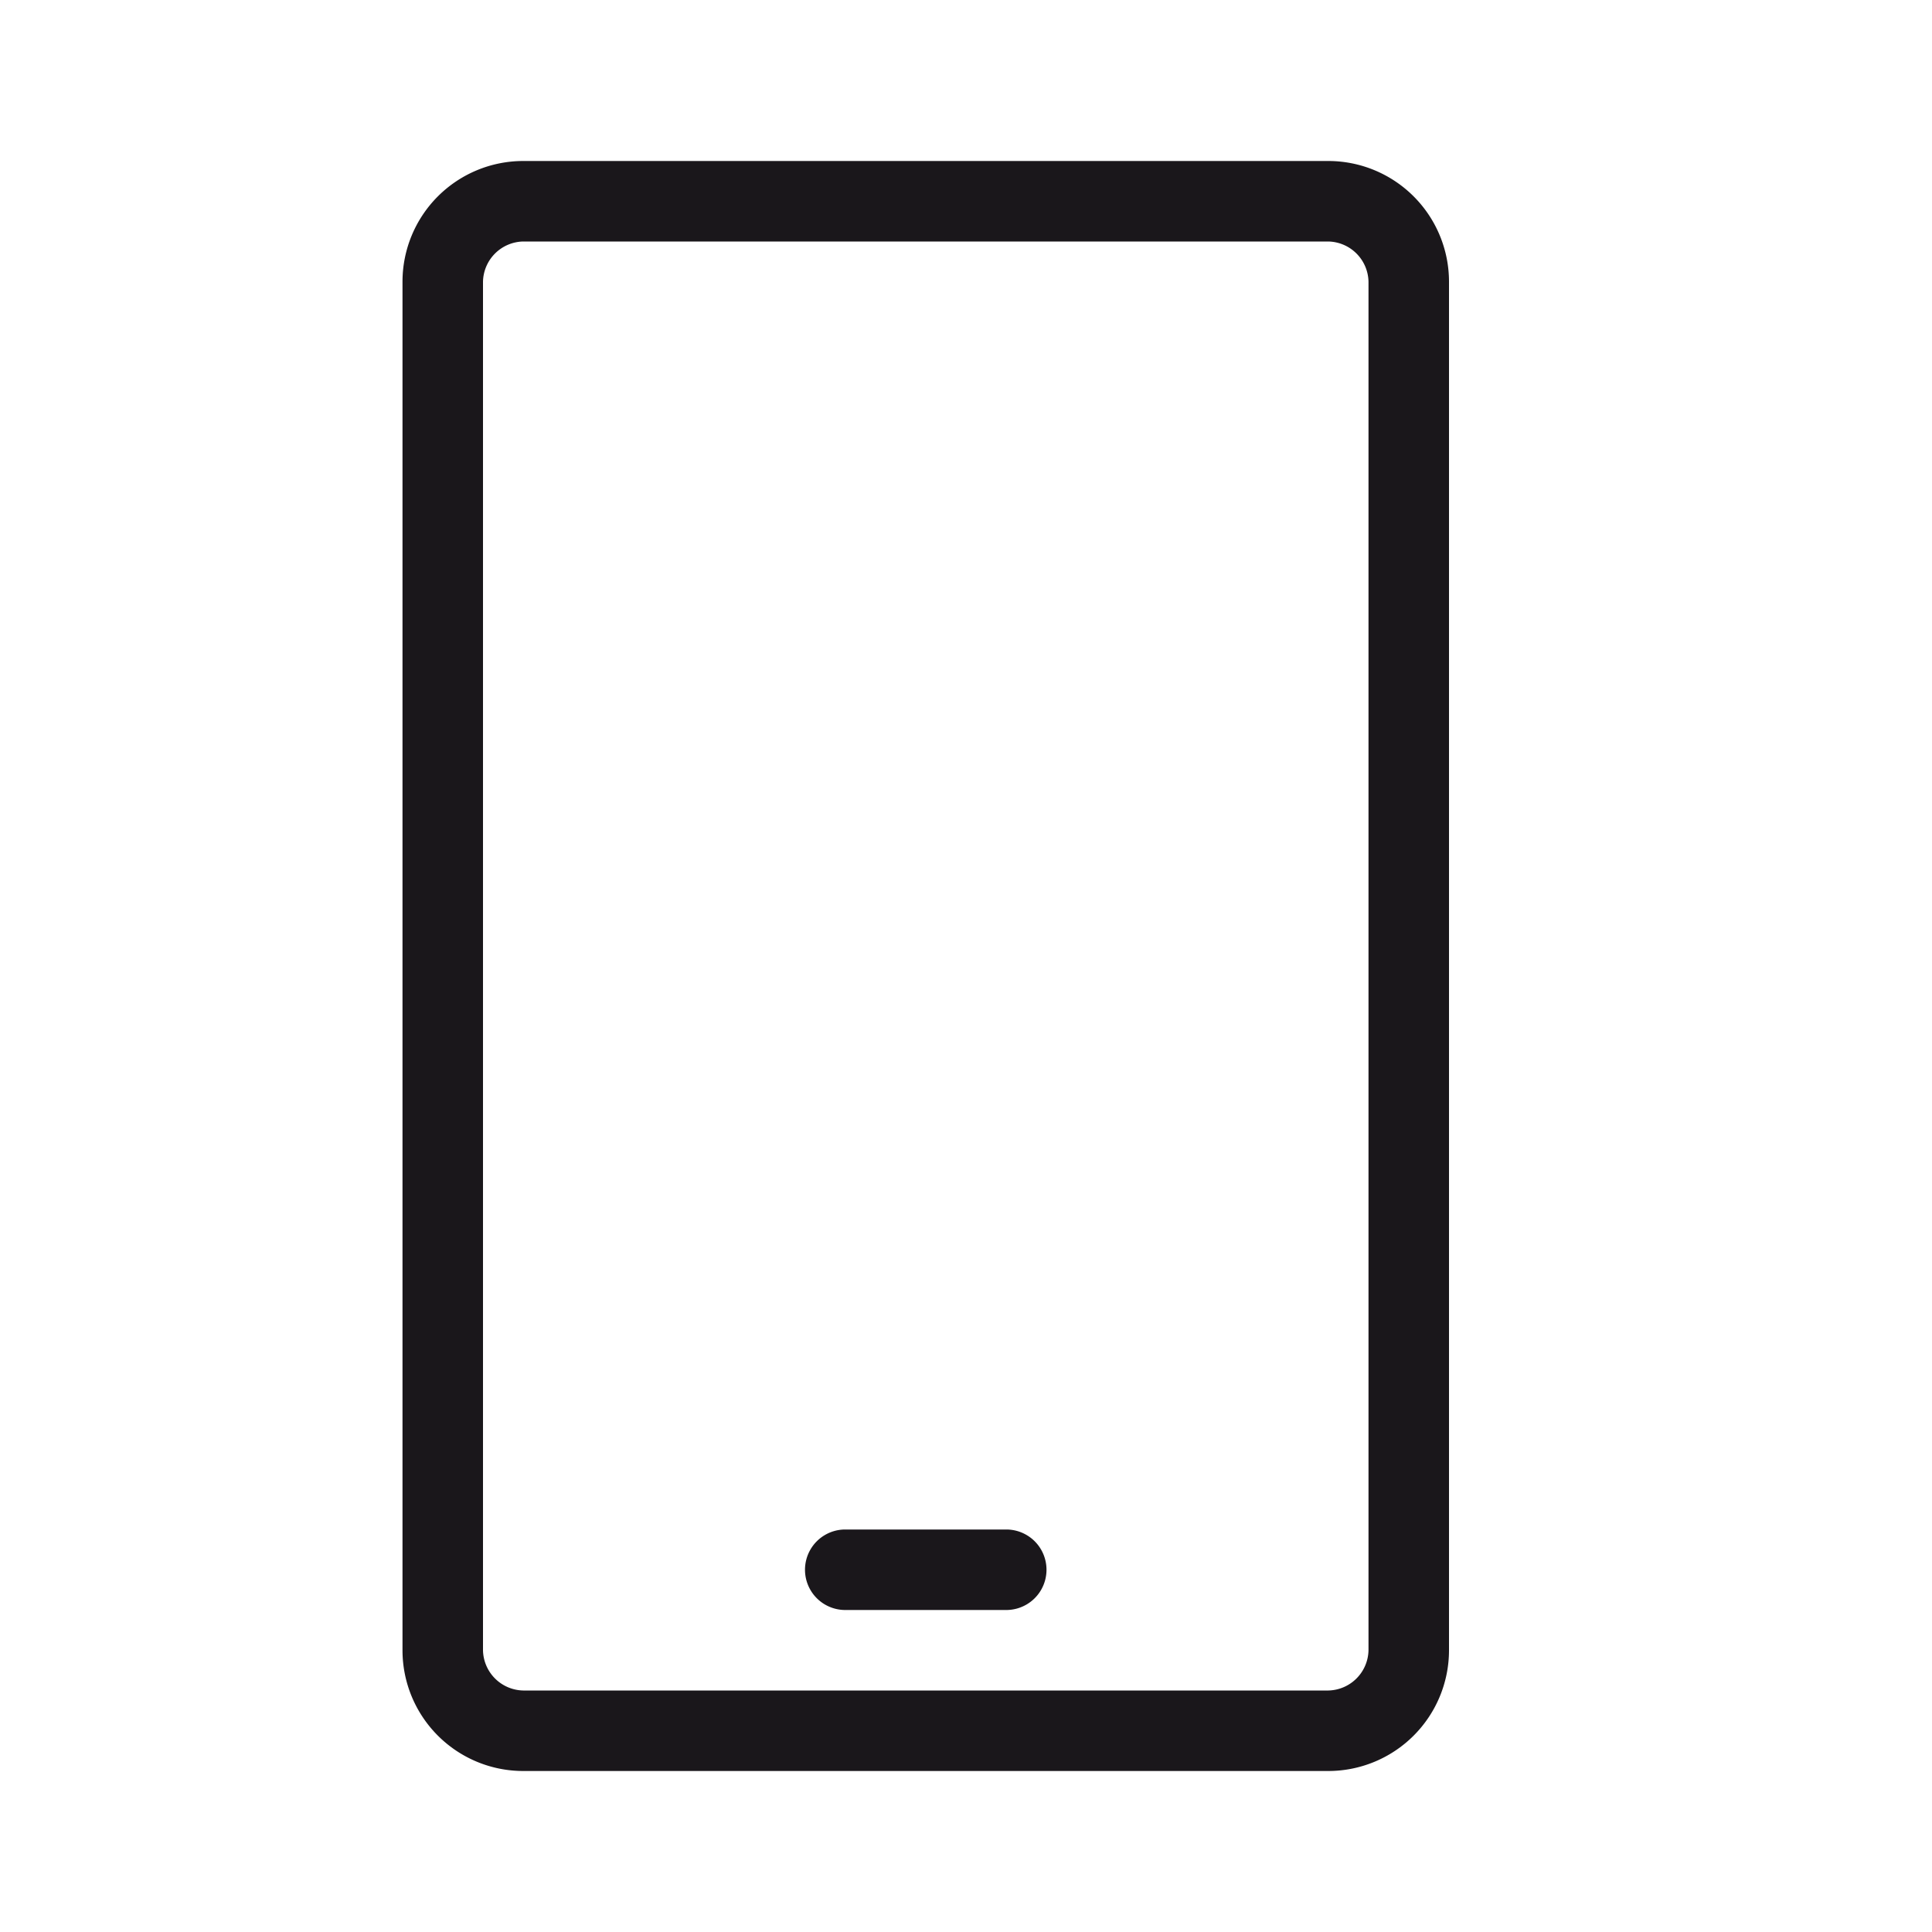 <svg xmlns="http://www.w3.org/2000/svg" width="24" height="24" viewBox="0 0 24 24"><defs><style>.a{fill:#1a171b}</style></defs><title>chocolate-white-24-tablet-l</title><path class="a" d="M6.5 2.5V3h10a.51.51 0 0 1 .5.5v17a.51.51 0 0 1-.5.5h-10a.51.51 0 0 1-.5-.5v-17a.51.51 0 0 1 .5-.5V2A1.5 1.5 0 0 0 5 3.5v17A1.5 1.5 0 0 0 6.5 22h10a1.5 1.5 0 0 0 1.5-1.5v-17A1.5 1.5 0 0 0 16.5 2h-10z"/><path class="a" d="M10.5 20h2a.5.5 0 0 0 0-1h-2a.5.5 0 0 0 0 1"/></svg>
